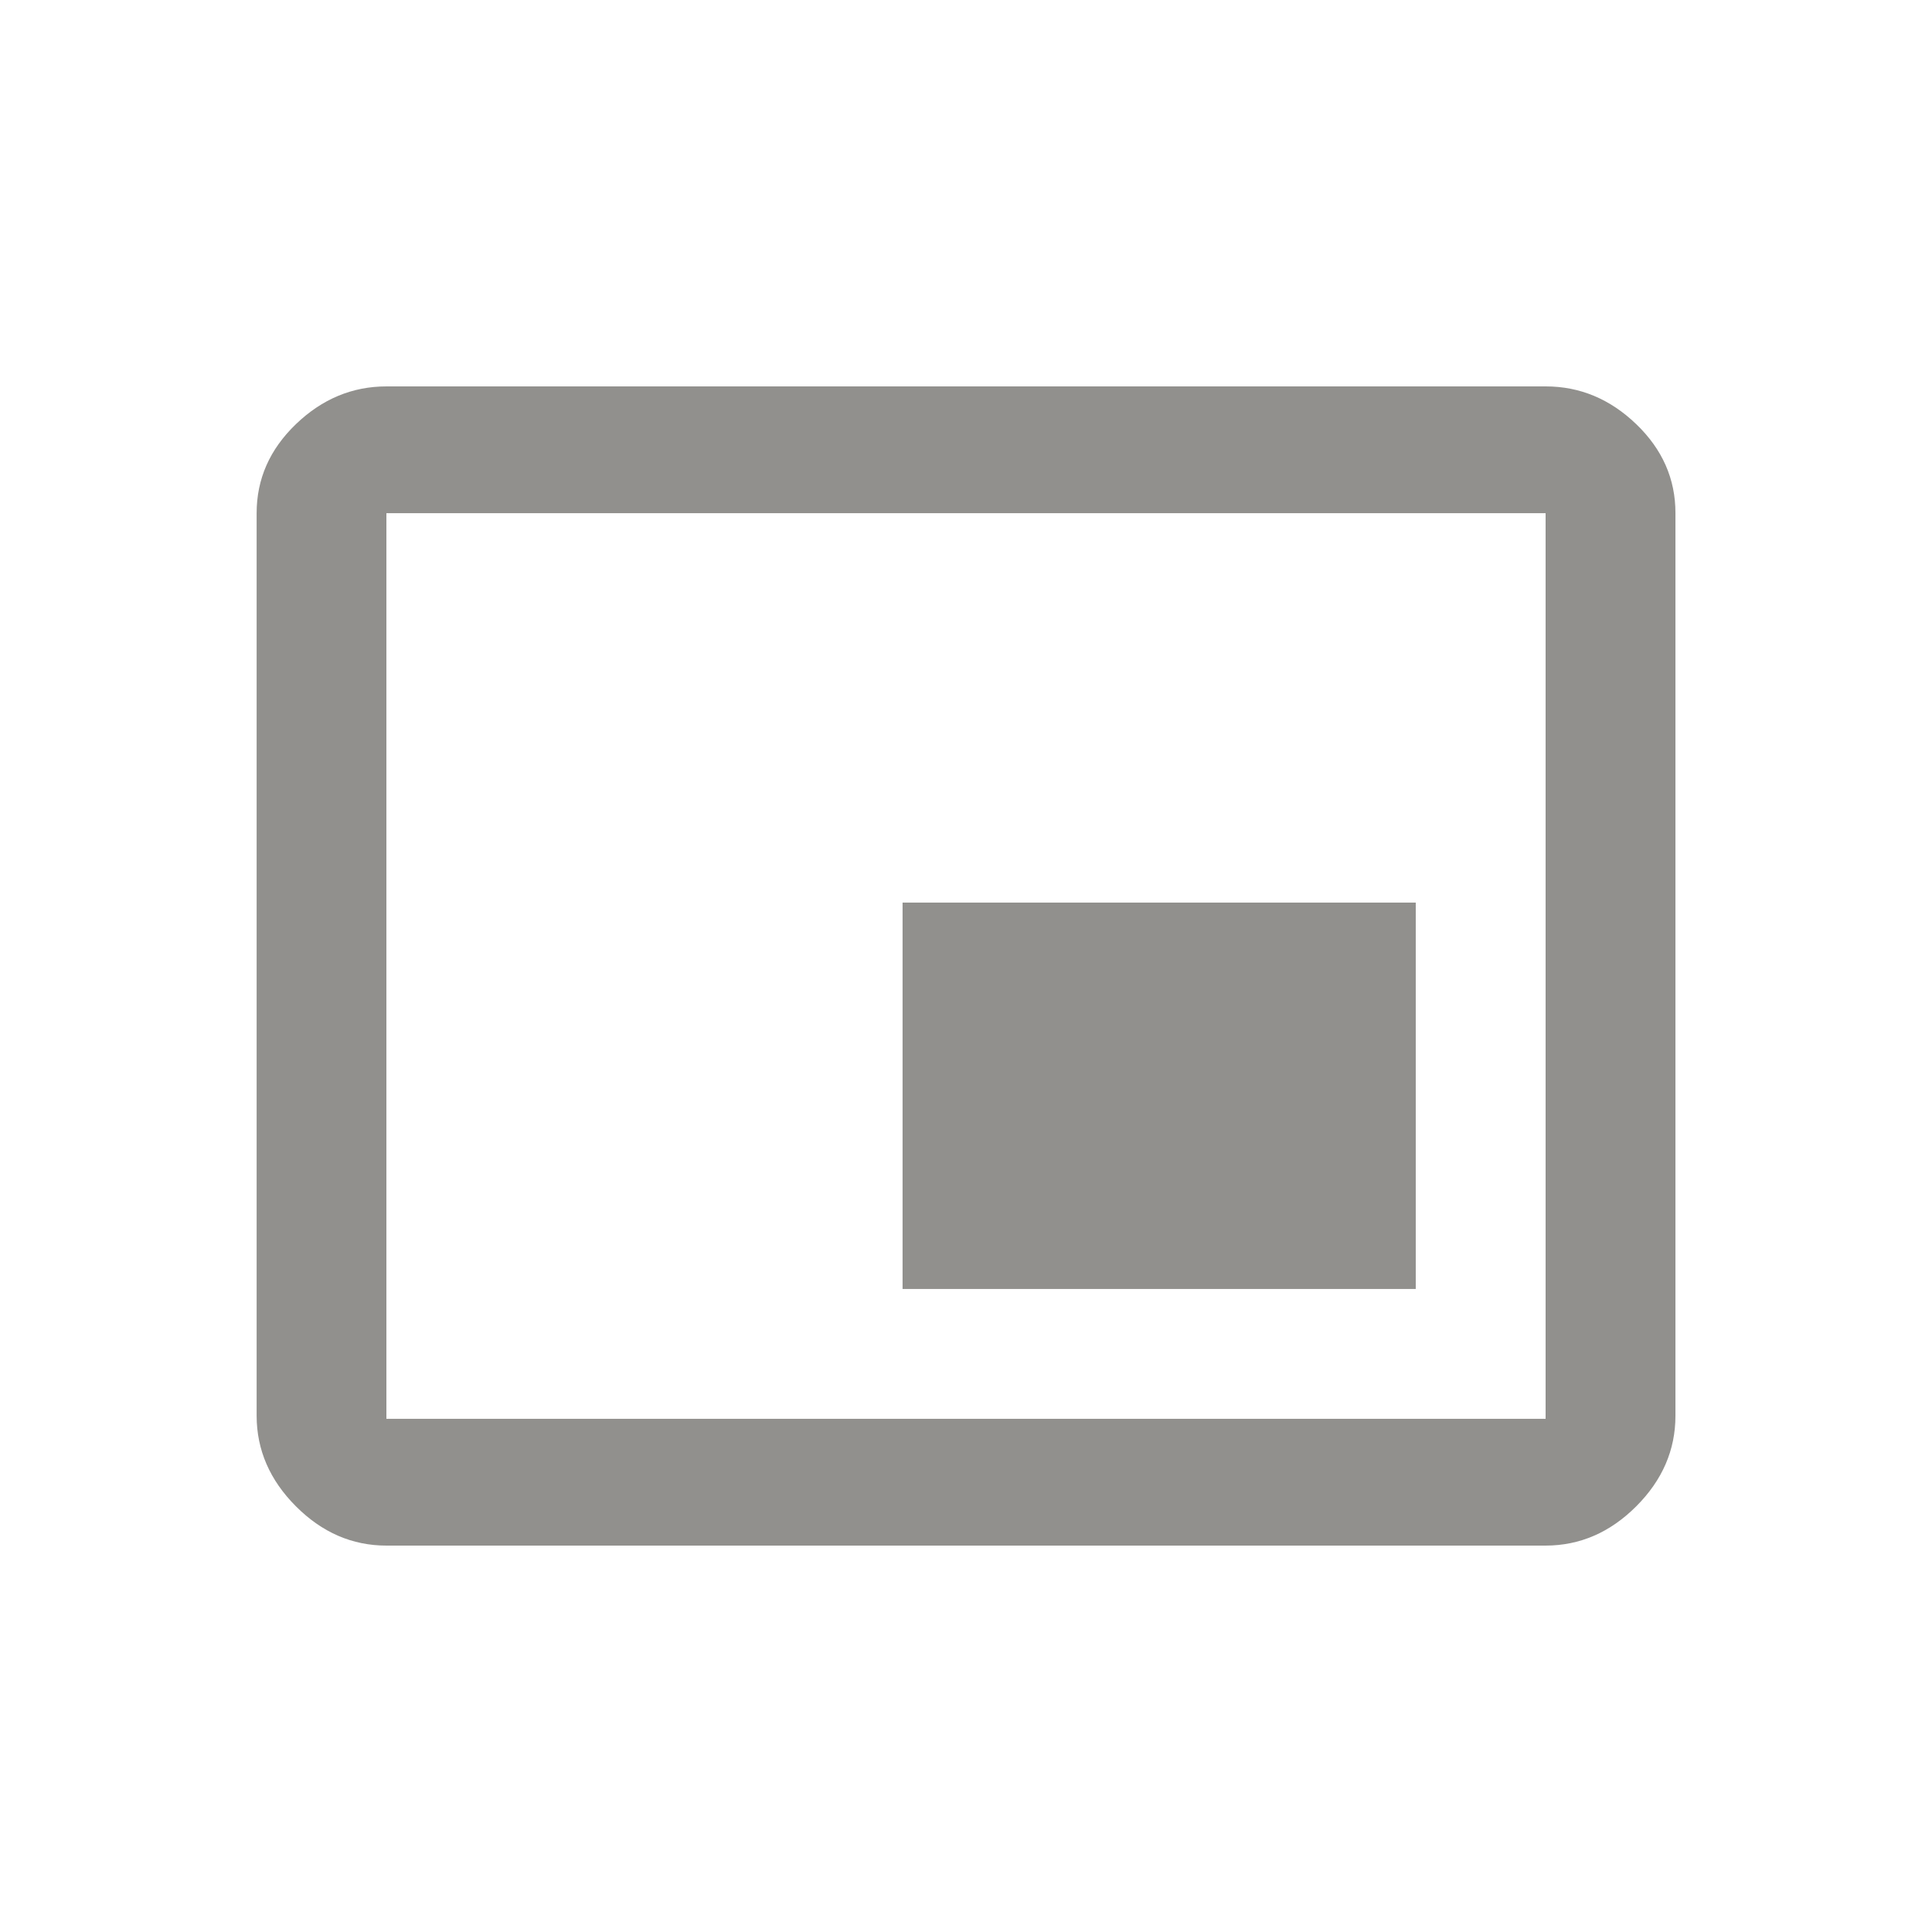 <!-- Generated by IcoMoon.io -->
<svg version="1.1" xmlns="http://www.w3.org/2000/svg" width="24" height="24" viewBox="0 0 24 24">
<title>picture_in_picture_alt</title>
<path fill="#91908d" d="M19.2 17.625v-11.25h-14.4v11.25h14.4zM20.813 17.587q0 0.638-0.487 1.125t-1.125 0.488h-14.4q-0.638 0-1.125-0.488t-0.488-1.125v-11.212q0-0.637 0.488-1.106t1.125-0.469h14.4q0.637 0 1.125 0.469t0.487 1.106v11.212zM17.587 11.212v4.8h-6.375v-4.8h6.375z"></path>
</svg>
